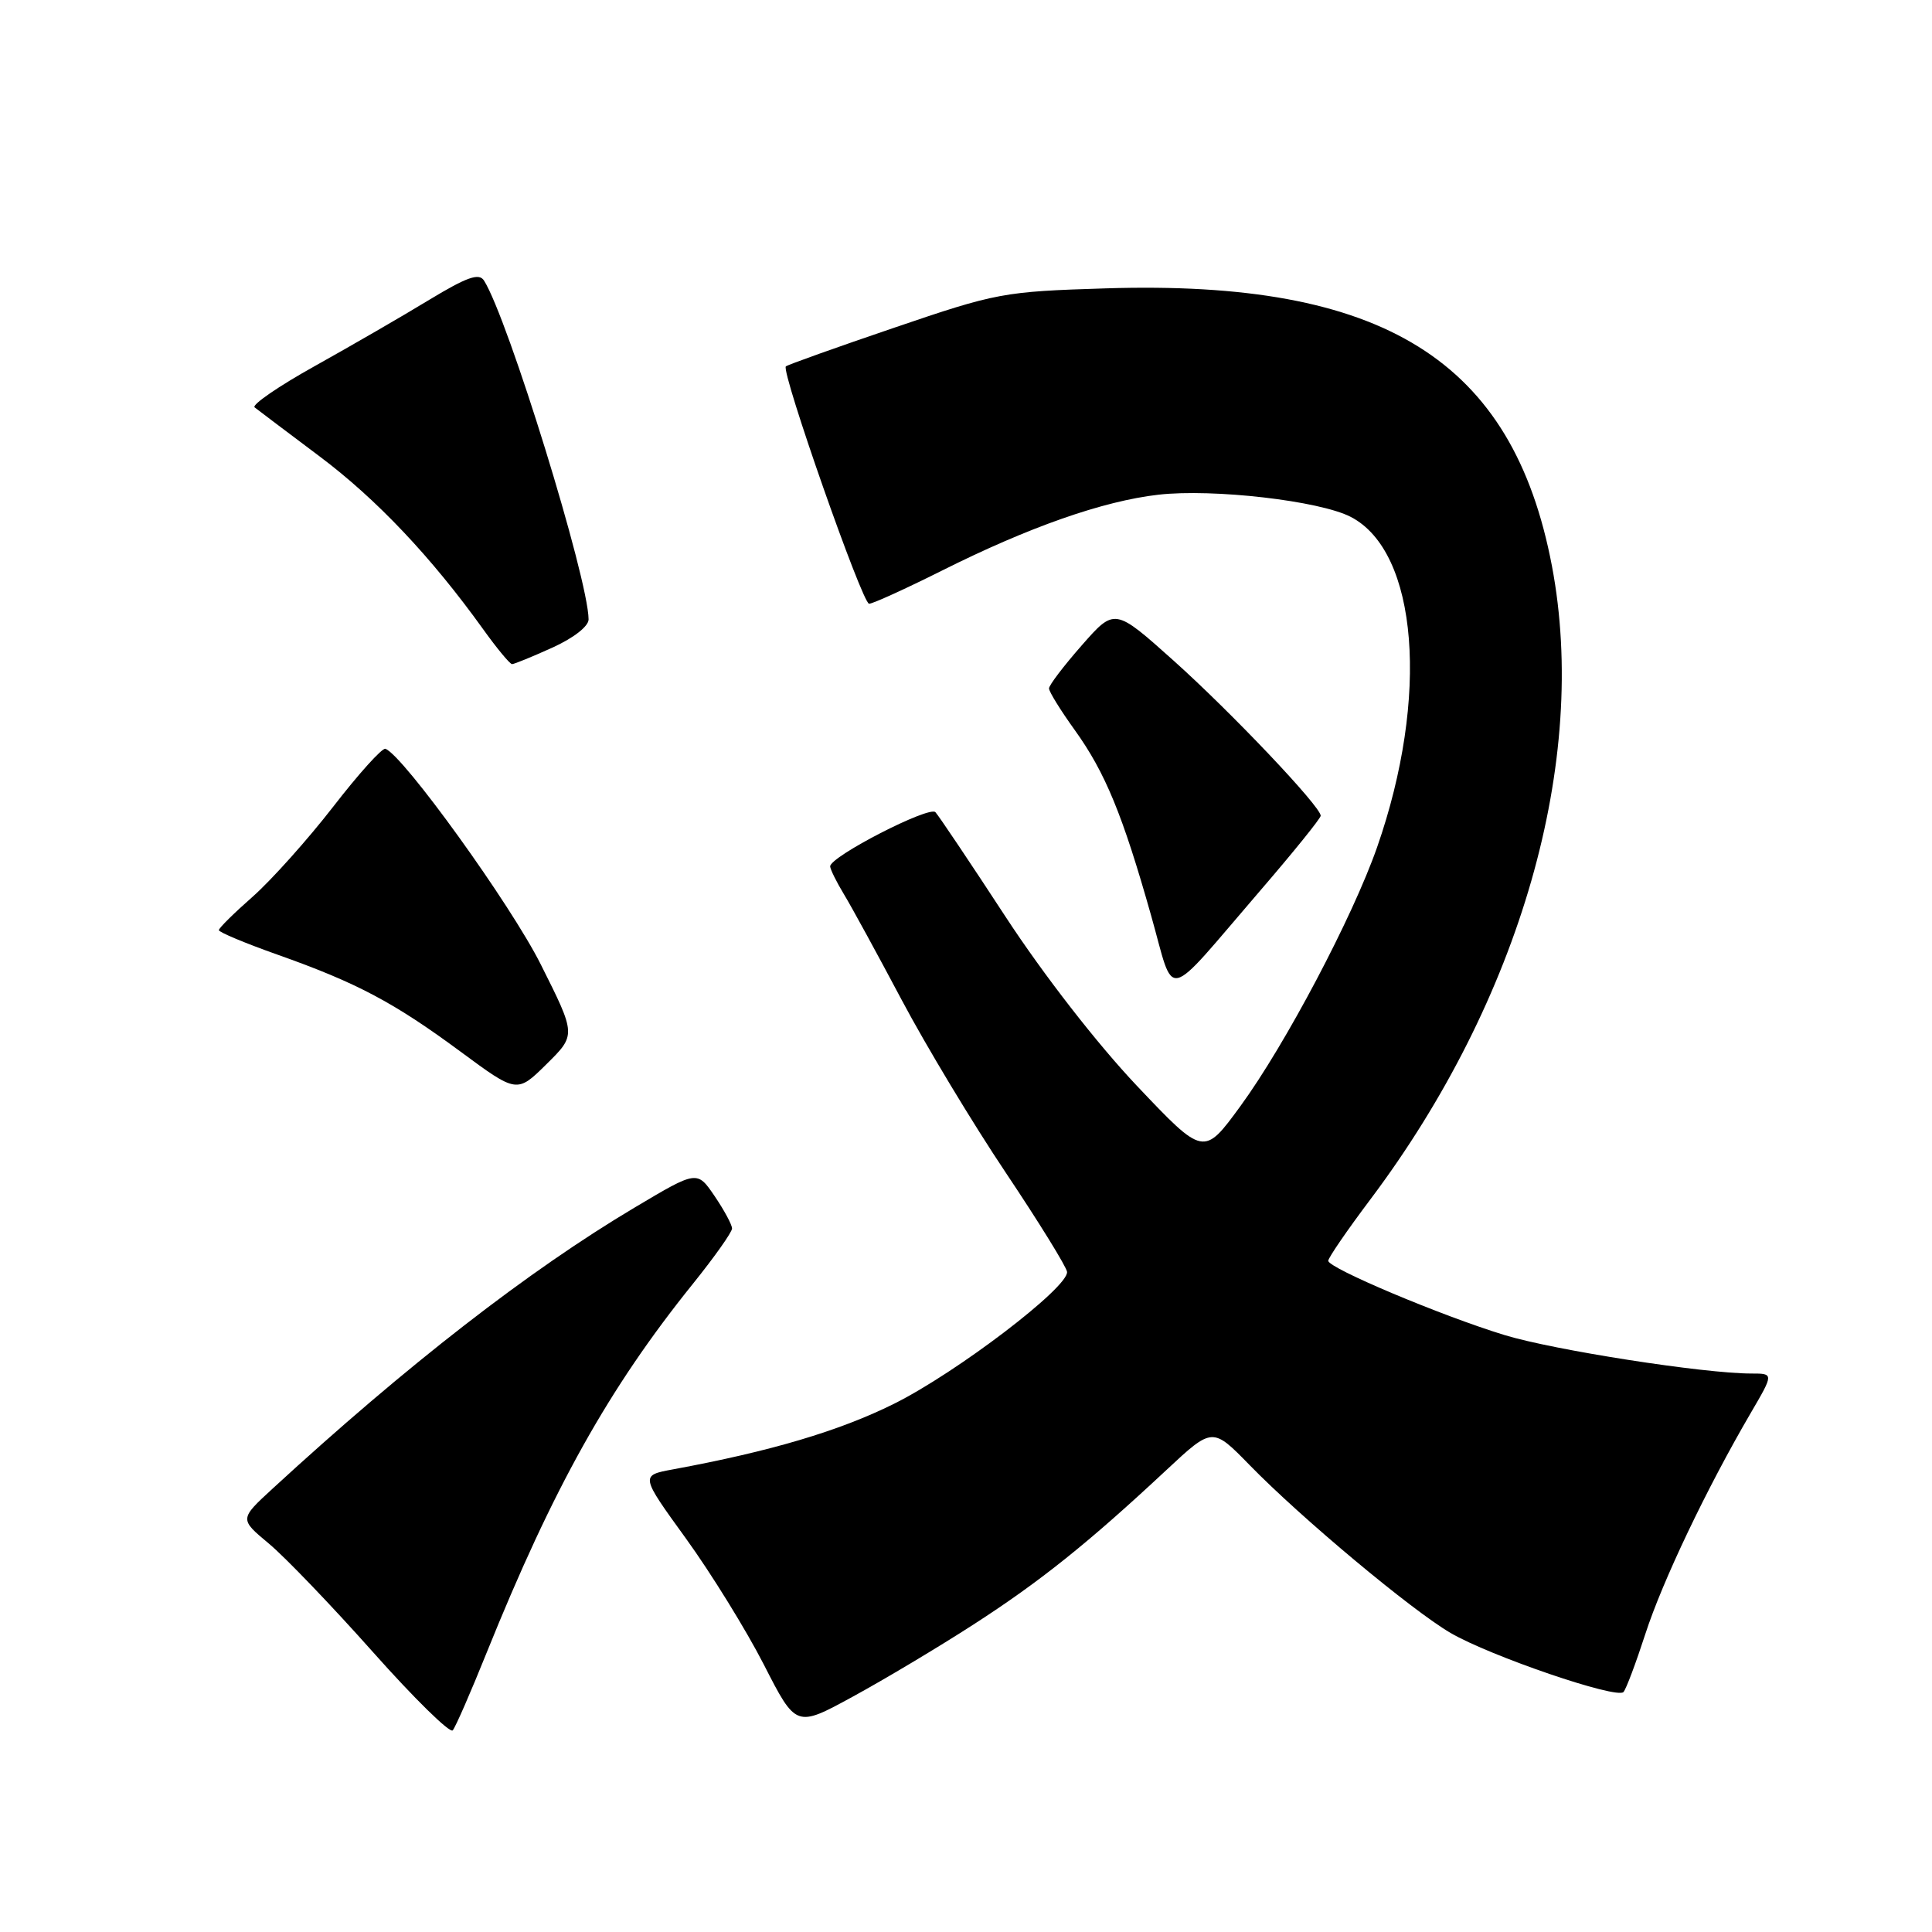 <?xml version="1.0" encoding="UTF-8" standalone="no"?>
<!DOCTYPE svg PUBLIC "-//W3C//DTD SVG 1.1//EN" "http://www.w3.org/Graphics/SVG/1.1/DTD/svg11.dtd" >
<svg xmlns="http://www.w3.org/2000/svg" xmlns:xlink="http://www.w3.org/1999/xlink" version="1.1" viewBox="0 0 256 256">
 <g >
 <path fill="currentColor"
d=" M 64.48 219.00 C 73.29 197.16 80.68 183.93 91.83 170.09 C 94.67 166.56 97.00 163.27 97.00 162.78 C 97.00 162.29 95.96 160.36 94.69 158.49 C 92.37 155.08 92.37 155.08 84.12 159.99 C 70.06 168.35 53.89 180.91 36.11 197.26 C 31.73 201.29 31.73 201.29 35.61 204.52 C 37.75 206.30 43.96 212.77 49.42 218.91 C 54.87 225.04 59.63 229.71 59.99 229.28 C 60.36 228.85 62.38 224.22 64.48 219.00 Z  M 129.00 215.25 C 137.85 209.54 144.20 204.45 154.55 194.79 C 160.66 189.09 160.66 189.09 165.58 194.13 C 172.41 201.14 187.03 213.35 192.20 216.37 C 197.45 219.44 214.25 225.18 215.12 224.20 C 215.47 223.82 216.77 220.35 218.02 216.50 C 220.28 209.52 226.15 197.21 231.97 187.25 C 235.04 182.00 235.04 182.00 232.07 182.00 C 225.78 182.00 205.89 178.90 199.35 176.90 C 190.98 174.34 176.00 168.03 176.00 167.06 C 176.00 166.67 178.51 163.01 181.58 158.93 C 201.47 132.46 210.54 100.82 205.64 75.00 C 200.45 47.70 183.34 37.05 146.50 38.21 C 132.95 38.63 132.05 38.80 118.50 43.42 C 110.80 46.04 104.33 48.35 104.13 48.55 C 103.46 49.20 114.26 80.00 115.16 80.00 C 115.64 80.00 119.97 78.03 124.77 75.63 C 136.32 69.84 146.15 66.39 153.50 65.55 C 160.74 64.73 174.85 66.35 178.98 68.49 C 187.90 73.10 189.43 92.35 182.47 112.27 C 179.24 121.51 170.32 138.41 164.36 146.57 C 159.50 153.22 159.50 153.22 150.63 143.86 C 145.39 138.32 138.29 129.19 133.26 121.50 C 128.59 114.35 124.40 108.11 123.95 107.62 C 123.14 106.74 110.00 113.49 110.00 114.80 C 110.01 115.18 110.83 116.85 111.83 118.50 C 112.83 120.15 116.27 126.45 119.48 132.50 C 122.69 138.55 128.90 148.87 133.30 155.43 C 137.69 161.99 141.33 167.89 141.39 168.53 C 141.58 170.59 126.74 181.90 118.42 186.03 C 111.19 189.62 102.08 192.32 89.17 194.70 C 84.84 195.50 84.84 195.50 90.89 203.86 C 94.21 208.45 98.86 215.97 101.21 220.56 C 105.48 228.92 105.48 228.92 112.99 224.82 C 117.12 222.57 124.33 218.27 129.00 215.25 Z  M 71.67 127.82 C 67.70 119.88 53.44 100.09 51.07 99.22 C 50.65 99.06 47.54 102.51 44.16 106.88 C 40.78 111.24 35.98 116.60 33.51 118.79 C 31.03 120.97 29.00 122.97 29.00 123.25 C 29.00 123.52 32.49 124.98 36.75 126.49 C 47.26 130.21 52.17 132.81 61.00 139.33 C 68.50 144.87 68.50 144.87 72.42 141.00 C 76.34 137.13 76.34 137.13 71.67 127.82 Z  M 166.91 118.10 C 171.36 112.94 175.00 108.43 175.00 108.09 C 175.00 106.87 163.14 94.37 155.50 87.53 C 147.70 80.55 147.70 80.55 143.35 85.50 C 140.96 88.22 139.00 90.79 139.00 91.22 C 139.00 91.65 140.54 94.14 142.42 96.75 C 146.45 102.36 148.76 107.97 152.53 121.32 C 155.75 132.68 154.03 133.06 166.91 118.10 Z  M 73.18 85.82 C 75.99 84.55 78.00 82.99 77.99 82.07 C 77.96 76.68 67.30 42.16 64.13 37.17 C 63.47 36.14 61.87 36.71 56.89 39.72 C 53.38 41.86 46.56 45.80 41.74 48.49 C 36.92 51.17 33.32 53.65 33.74 53.98 C 34.16 54.31 38.02 57.23 42.33 60.46 C 49.89 66.13 57.13 73.78 64.03 83.39 C 65.85 85.93 67.57 88.00 67.85 88.00 C 68.13 88.00 70.53 87.02 73.18 85.82 Z "/>
</g>
</svg>